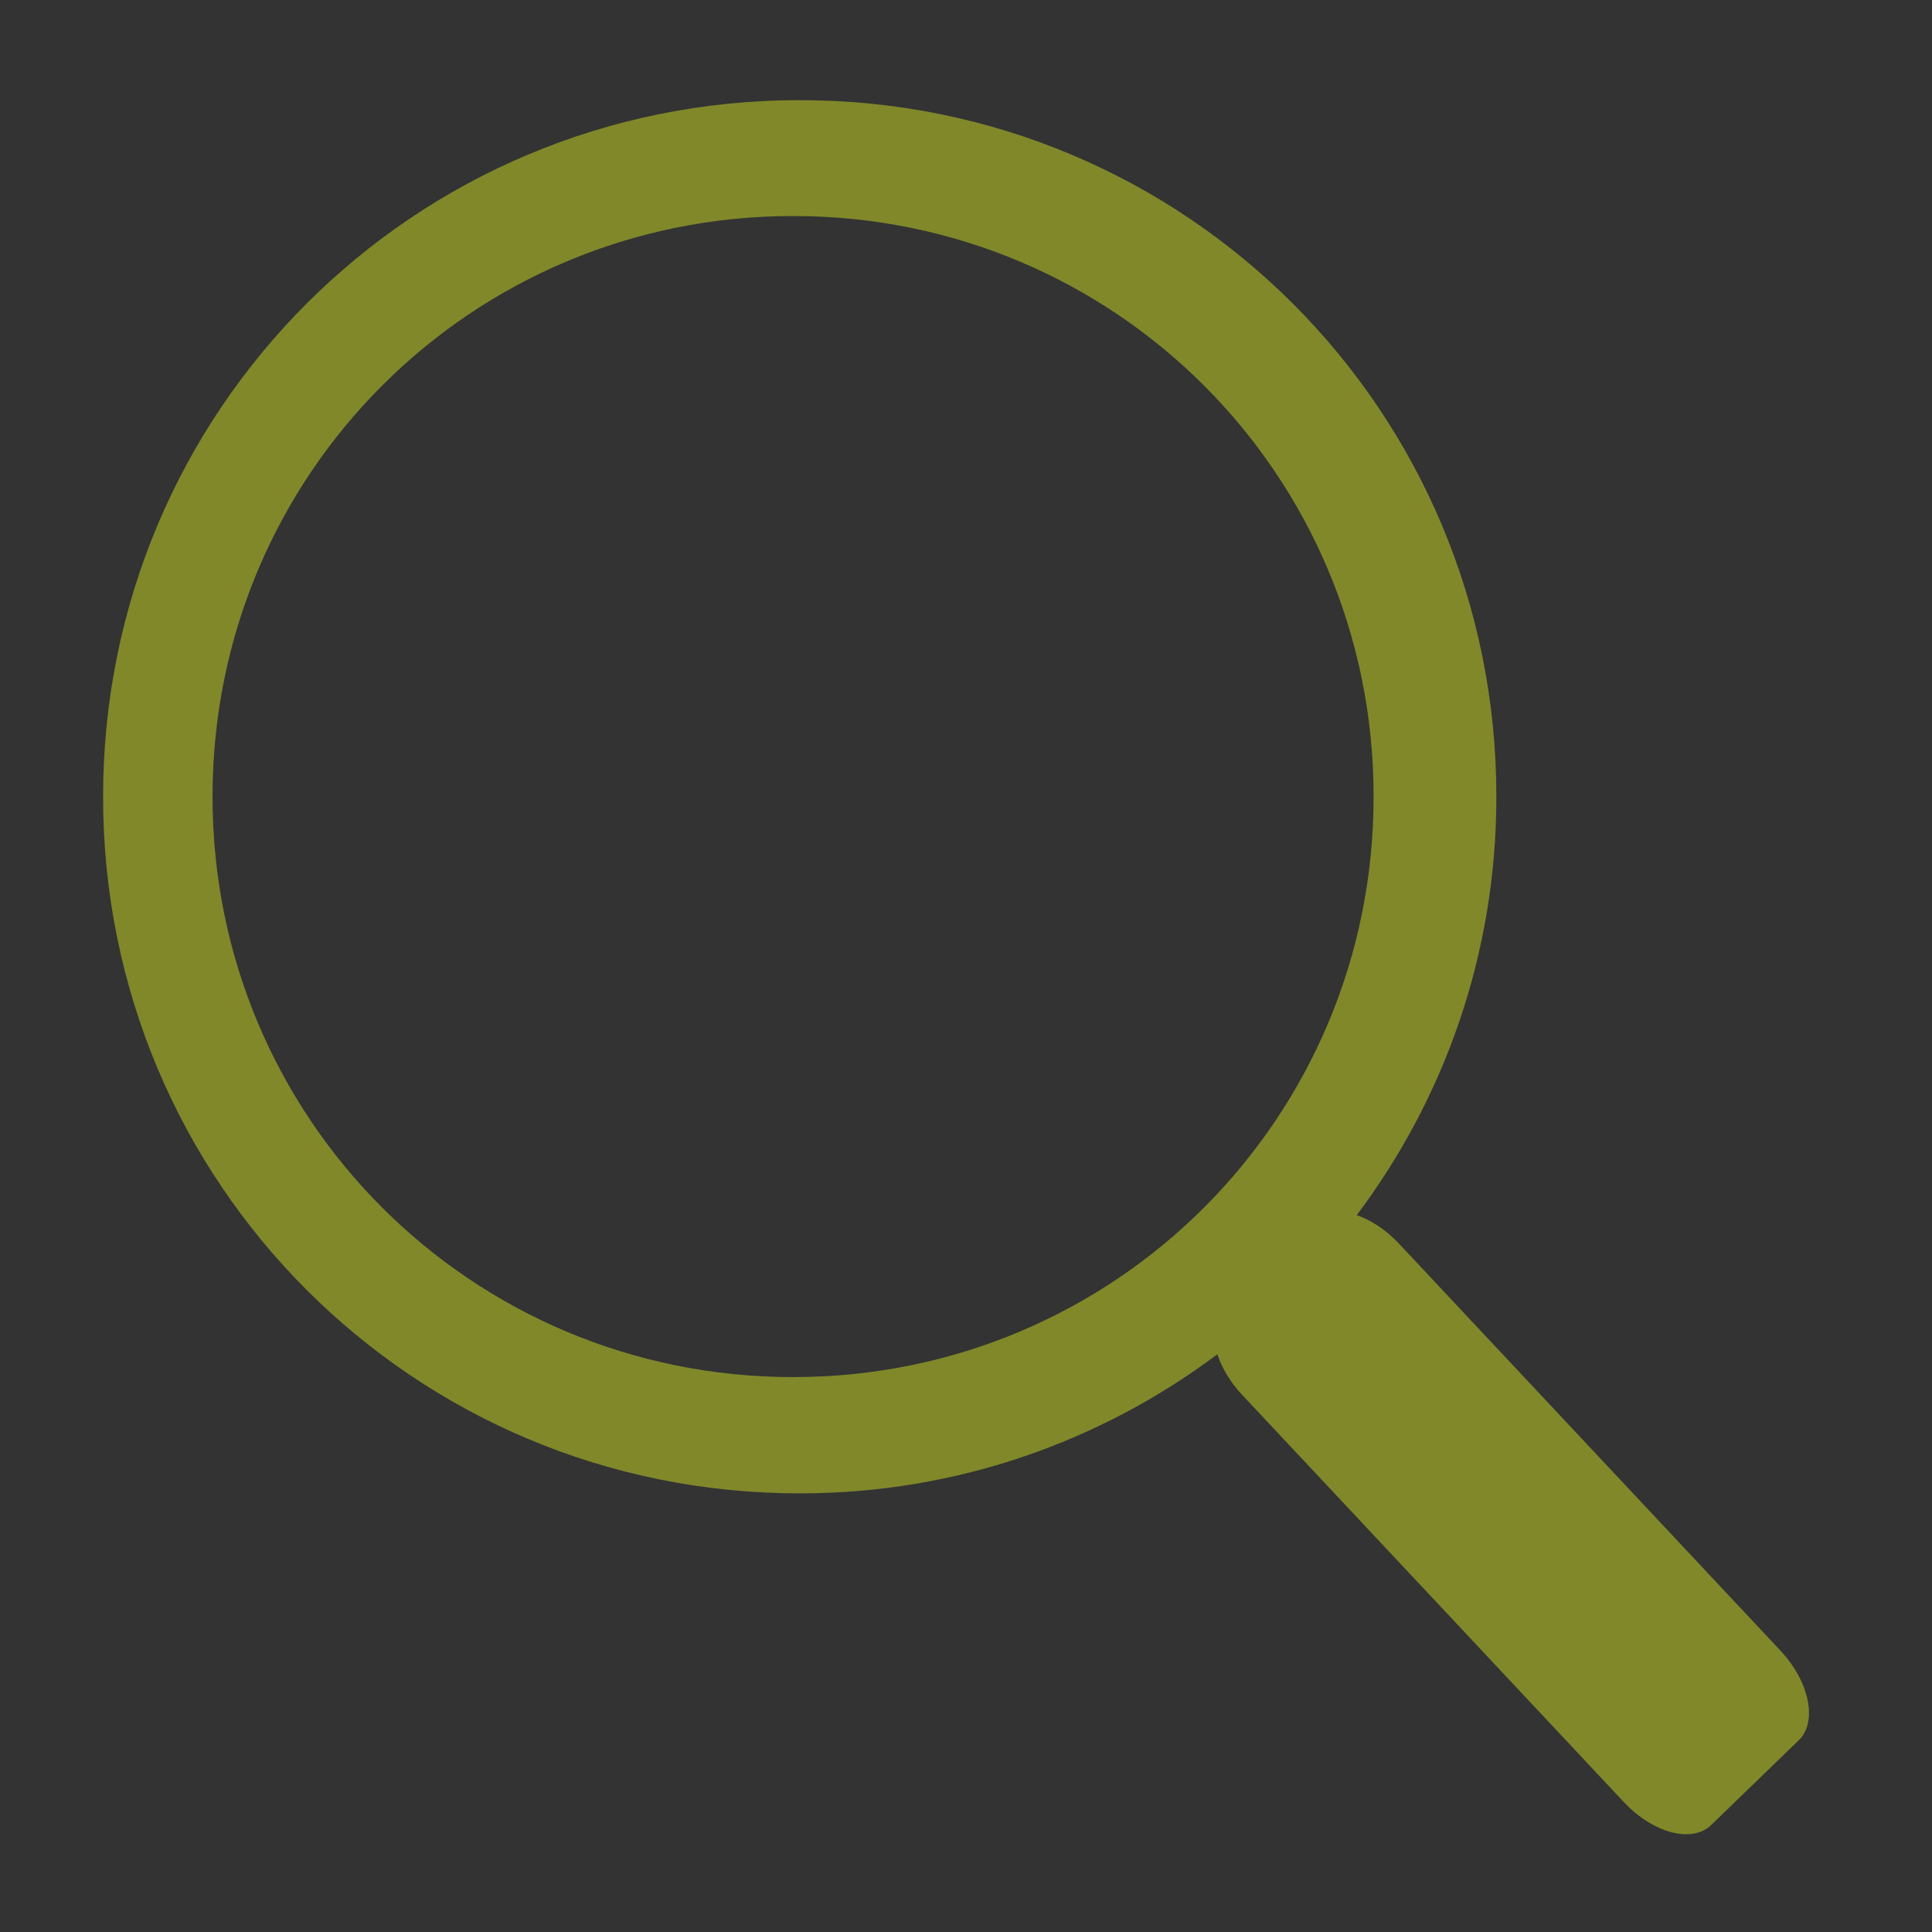 <?xml version="1.0" encoding="UTF-8" standalone="no"?>
<!-- Created with Inkscape (http://www.inkscape.org/) -->

<svg
   xmlns:osb="http://www.openswatchbook.org/uri/2009/osb"
   xmlns:dc="http://purl.org/dc/elements/1.1/"
   xmlns:cc="http://creativecommons.org/ns#"
   xmlns:rdf="http://www.w3.org/1999/02/22-rdf-syntax-ns#"
   xmlns:svg="http://www.w3.org/2000/svg"
   xmlns="http://www.w3.org/2000/svg"
   xmlns:sodipodi="http://sodipodi.sourceforge.net/DTD/sodipodi-0.dtd"
   xmlns:inkscape="http://www.inkscape.org/namespaces/inkscape"
   width="50"
   height="50"
   viewBox="0 0 13.229 13.229"
   version="1.1"
   id="svg4642"
   inkscape:version="0.92.4 (5da689c313, 2019-01-14)"
   sodipodi:docname="search-icon.svg">
  <rect x="0" y="0" width="13.229" height="13.229" fill="#333333" stroke="none"/>
  <defs
     id="defs4636">
    <linearGradient
       id="linearGradient6855"
       osb:paint="solid">
      <stop
         style="stop-color:#cddc39;stop-opacity:1;"
         offset="0"
         id="stop6853" />
    </linearGradient>
    <clipPath
       clipPathUnits="userSpaceOnUse"
       id="clipPath5212">
      <rect
         style="opacity:1;fill:#ff0000;fill-opacity:1;stroke:#f2f2f2;stroke-width:1.058;stroke-linecap:round;stroke-miterlimit:4;stroke-dasharray:none;stroke-opacity:0;paint-order:stroke fill markers"
         id="rect5214"
         width="29.434"
         height="8.16"
         x="-261.787"
         y="196.744"
         ry="0.017"
         transform="matrix(0.612,-0.791,0.883,0.47,0,0)" />
    </clipPath>
    <clipPath
       clipPathUnits="userSpaceOnUse"
       id="clipPath5279">
      <rect
         style="opacity:0.35;fill:#000000;fill-opacity:1;stroke:#ffffff;stroke-width:0;stroke-linecap:round;stroke-miterlimit:4;stroke-dasharray:none;stroke-opacity:1;paint-order:stroke fill markers"
         id="rect5281"
         width="8.184"
         height="19.66"
         x="182.65"
         y="201.654"
         ry="0.619"
         transform="matrix(0.782,0.624,-0.564,0.826,0,0)" />
    </clipPath>
    <clipPath
       clipPathUnits="userSpaceOnUse"
       id="clipPath5339">
      <rect
         style="opacity:0.35;fill:#cddc39;fill-opacity:1;stroke:#cddc39;stroke-width:0.556;stroke-linecap:round;stroke-miterlimit:4;stroke-dasharray:none;stroke-opacity:0;paint-order:stroke fill markers"
         id="rect5341"
         width="37.345"
         height="11.583"
         x="-197.466"
         y="226.977"
         ry="0.552"
         transform="rotate(-45.811)" />
    </clipPath>
  </defs>
  <sodipodi:namedview
     id="base"
     pagecolor="#ffffff"
     bordercolor="#666666"
     borderopacity="1.0"
     inkscape:pageopacity="0.0"
     inkscape:pageshadow="2"
     inkscape:zoom="11.313709"
     inkscape:cx="12.053595"
     inkscape:cy="20.269536"
     inkscape:document-units="mm"
     inkscape:current-layer="layer1"
     showgrid="false"
     inkscape:snap-grids="false"
     inkscape:window-width="1116"
     inkscape:window-height="655"
     inkscape:window-x="2891"
     inkscape:window-y="303"
     inkscape:window-maximized="0" />
  <g
     inkscape:label="Layer 1"
     inkscape:groupmode="layer"
     id="layer1"
     transform="translate(0,-283.771)">
    <path
       style="opacity:0.505;fill:#cddc23;fill-opacity:1;stroke:#cddc39;stroke-width:0;stroke-linecap:round;stroke-miterlimit:3.4;stroke-dasharray:none;stroke-opacity:0.588;paint-order:stroke fill markers"
       d="m 20.654,2.588 c -9.966,0 -17.99,8.022 -17.99,17.988 v 0.021 c 0,9.966 8.024,17.99 17.99,17.99 h 0.02 c 4.056,0 7.779,-1.346 10.781,-3.594 0.117,0.353 0.331,0.718 0.641,1.049 l 9.859,10.518 c 0.758,0.809 1.764,1.075 2.258,0.598 l 2.264,-2.191 C 46.97,44.489 46.758,43.453 46,42.645 L 36.141,32.127 c -0.335,-0.357 -0.717,-0.6 -1.084,-0.729 2.257,-3.006 3.607,-6.736 3.607,-10.801 v -0.021 c 0,-9.966 -8.024,-17.988 -17.99,-17.988 z m -0.17,2.994 h 0.018 c 8.305,0 14.99,6.687 14.99,14.992 v 0.018 c 0,8.305 -6.685,14.99 -14.99,14.99 h -0.018 c -8.305,0 -14.992,-6.685 -14.992,-14.99 v -0.018 c 0,-8.305 6.687,-14.992 14.992,-14.992 z"
       id="rect848"
       inkscape:connector-curvature="0"
       transform="matrix(0.265,0,0,0.265,0,283.771)" />
    <rect
       style="opacity:1;fill:#ffffff;fill-opacity:1;stroke:#f2f2f2;stroke-width:0.609;stroke-linecap:round;stroke-miterlimit:4;stroke-dasharray:none;stroke-opacity:0;paint-order:stroke fill markers"
       id="rect5189-7-1"
       width="9.974"
       height="9.974"
       x="14.99"
       y="274.64"
       ry="4.984" />
  </g>
</svg>
